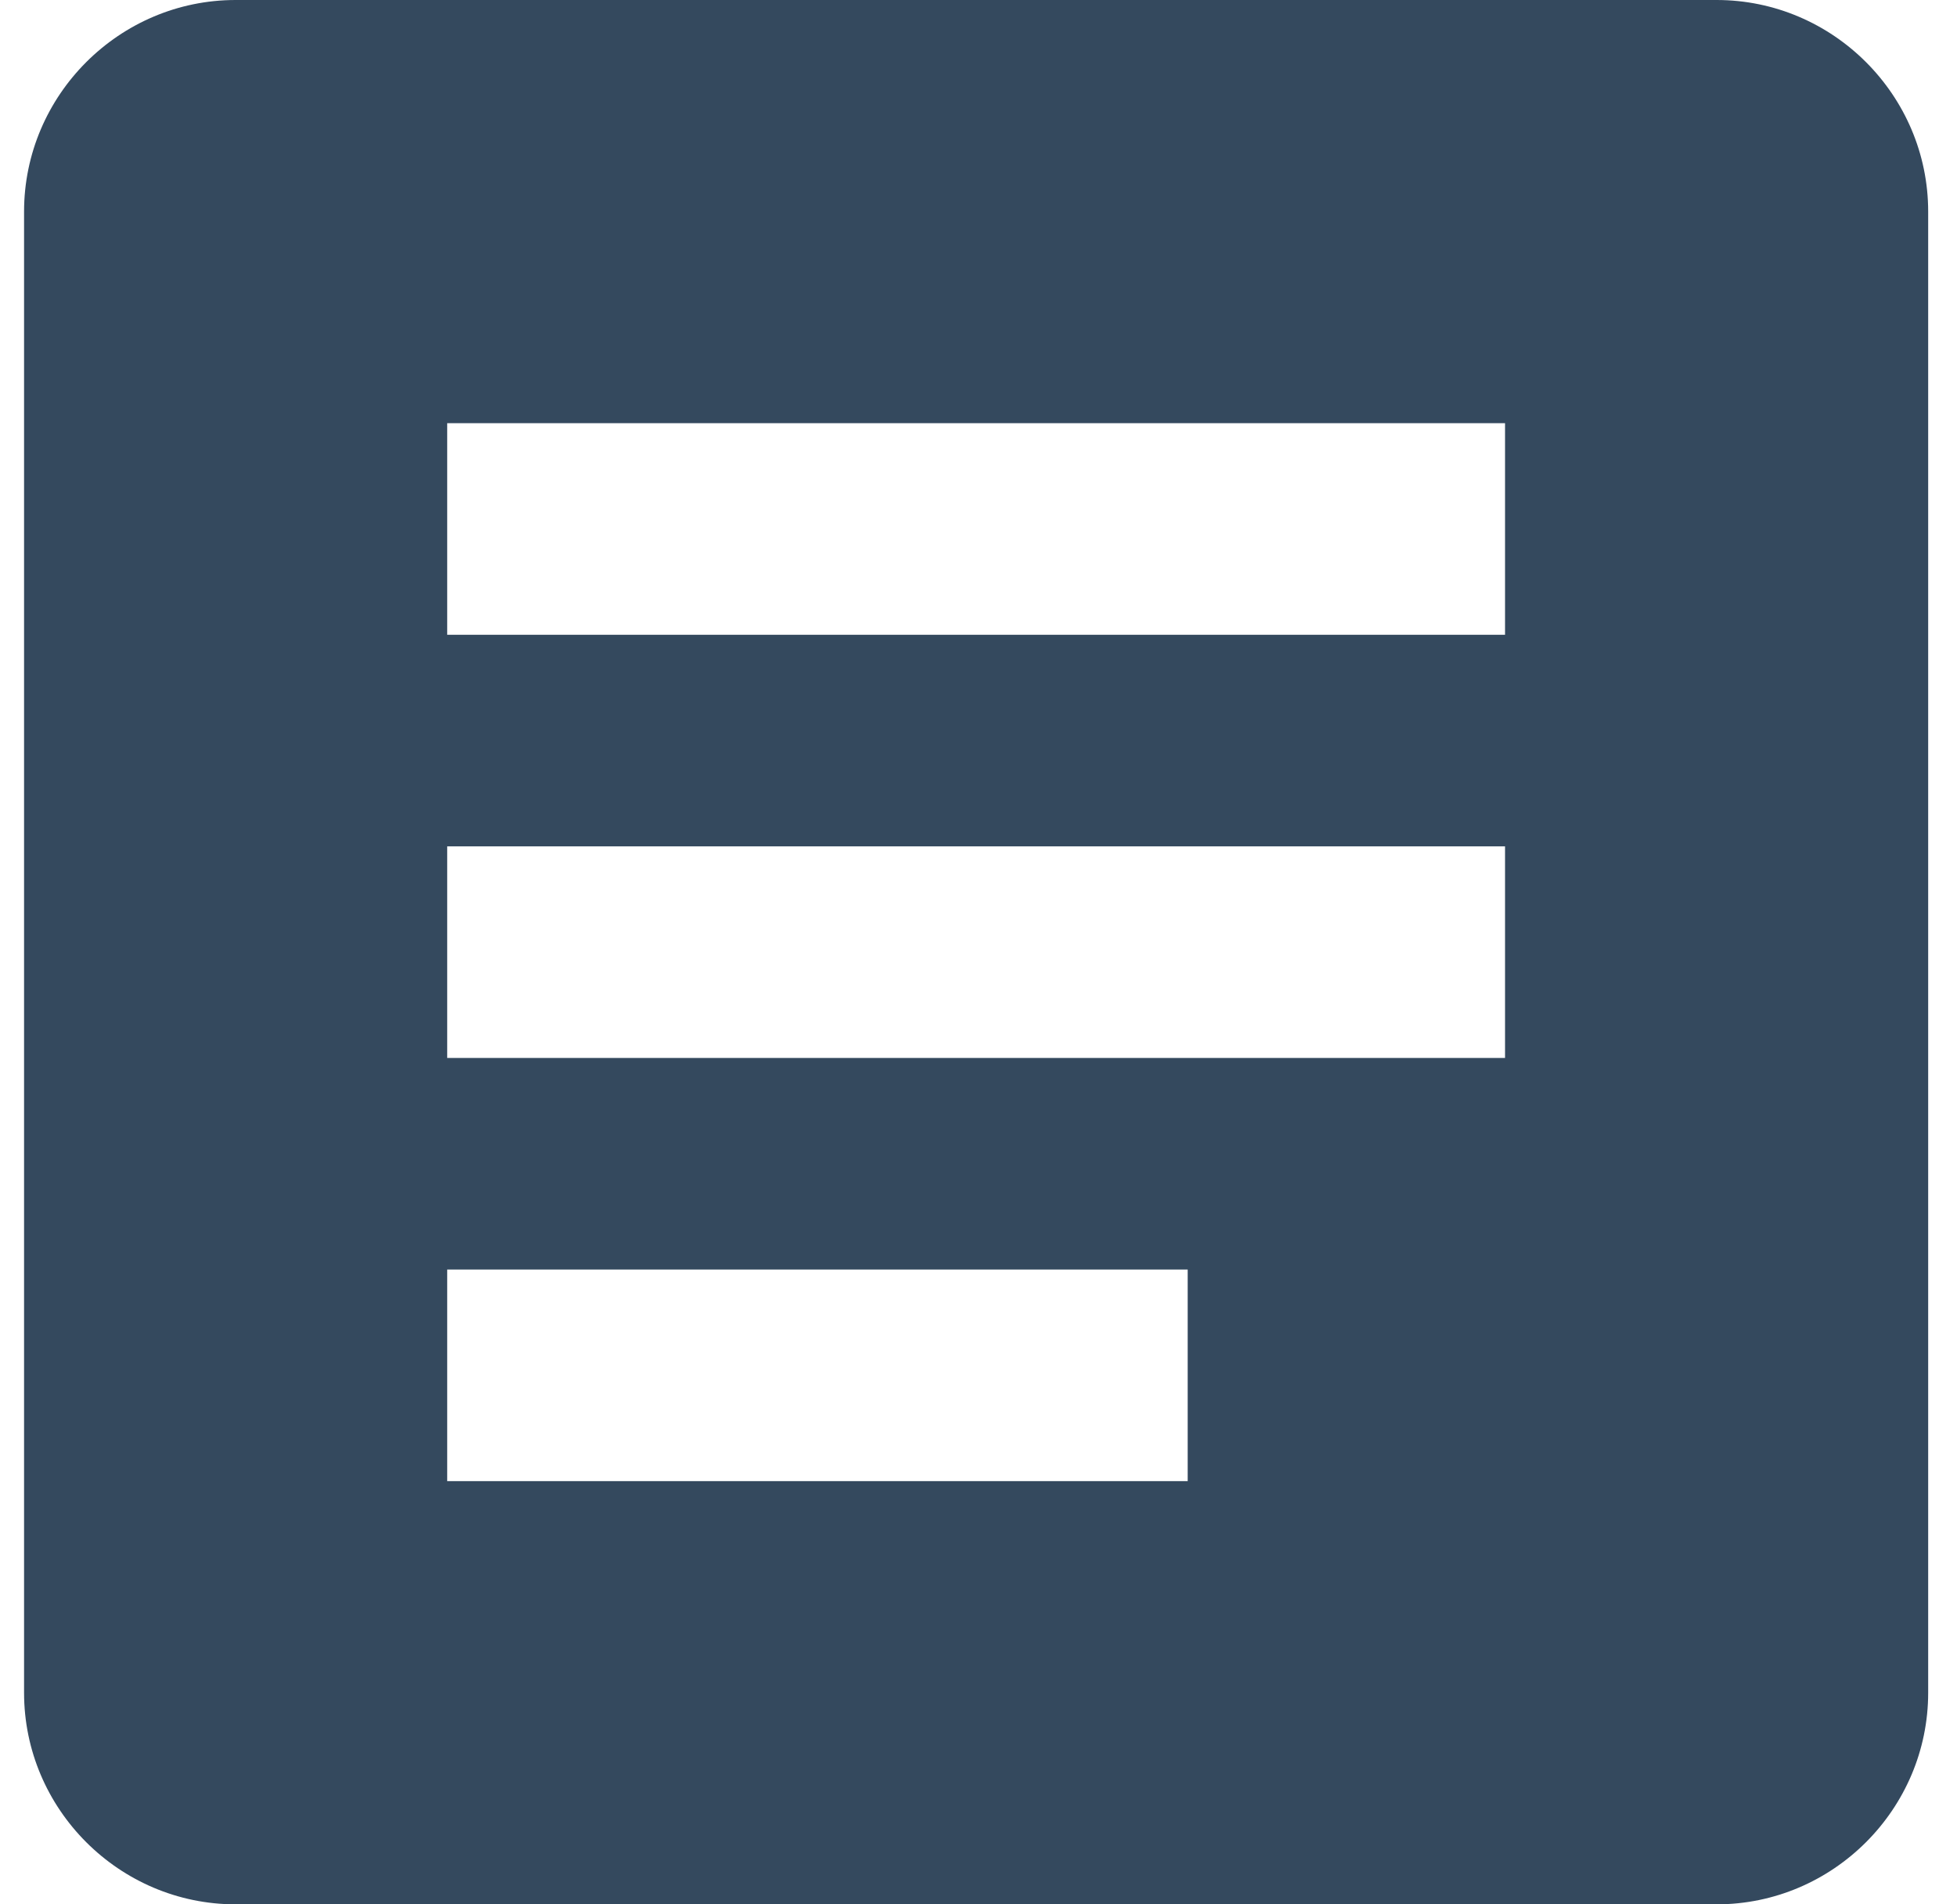 <?xml version="1.0" encoding="UTF-8" standalone="no"?>
<svg width="37px" height="36px" viewBox="0 0 37 36" version="1.1" xmlns="http://www.w3.org/2000/svg" xmlns:xlink="http://www.w3.org/1999/xlink">
    <!-- Generator: sketchtool 40.1 (33804) - http://www.bohemiancoding.com/sketch -->
    <title>F424513E-5BC7-4460-A685-7330B63D1446</title>
    <desc>Created with sketchtool.</desc>
    <defs></defs>
    <g id="Atoms" stroke="none" stroke-width="1" fill="none" fill-rule="evenodd">
        <g id="Modelsheet-#1" transform="translate(-953, -1017)" fill="#34495E">
            <g id="Document-Type" transform="translate(135, 950)">
                <g id="Document" transform="translate(818.455, 67)">
                    <path d="M32,0 L4,0 C1.8,0 0,1.8 0,4 L0,32 C0,34.2 1.8,36 4,36 L32,36 C34.2,36 36,34.2 36,32 L36,4 C36,1.8 34.2,0 32,0 L32,0 Z M28,12 L8,12 L8,8 L28,8 L28,12 L28,12 Z M28,20 L8,20 L8,16 L28,16 L28,20 L28,20 Z M22,28 L8,28 L8,24 L22,24 L22,28 L22,28 Z" id="Shape"></path>
                </g>
            </g>
        </g>
    </g>
</svg>